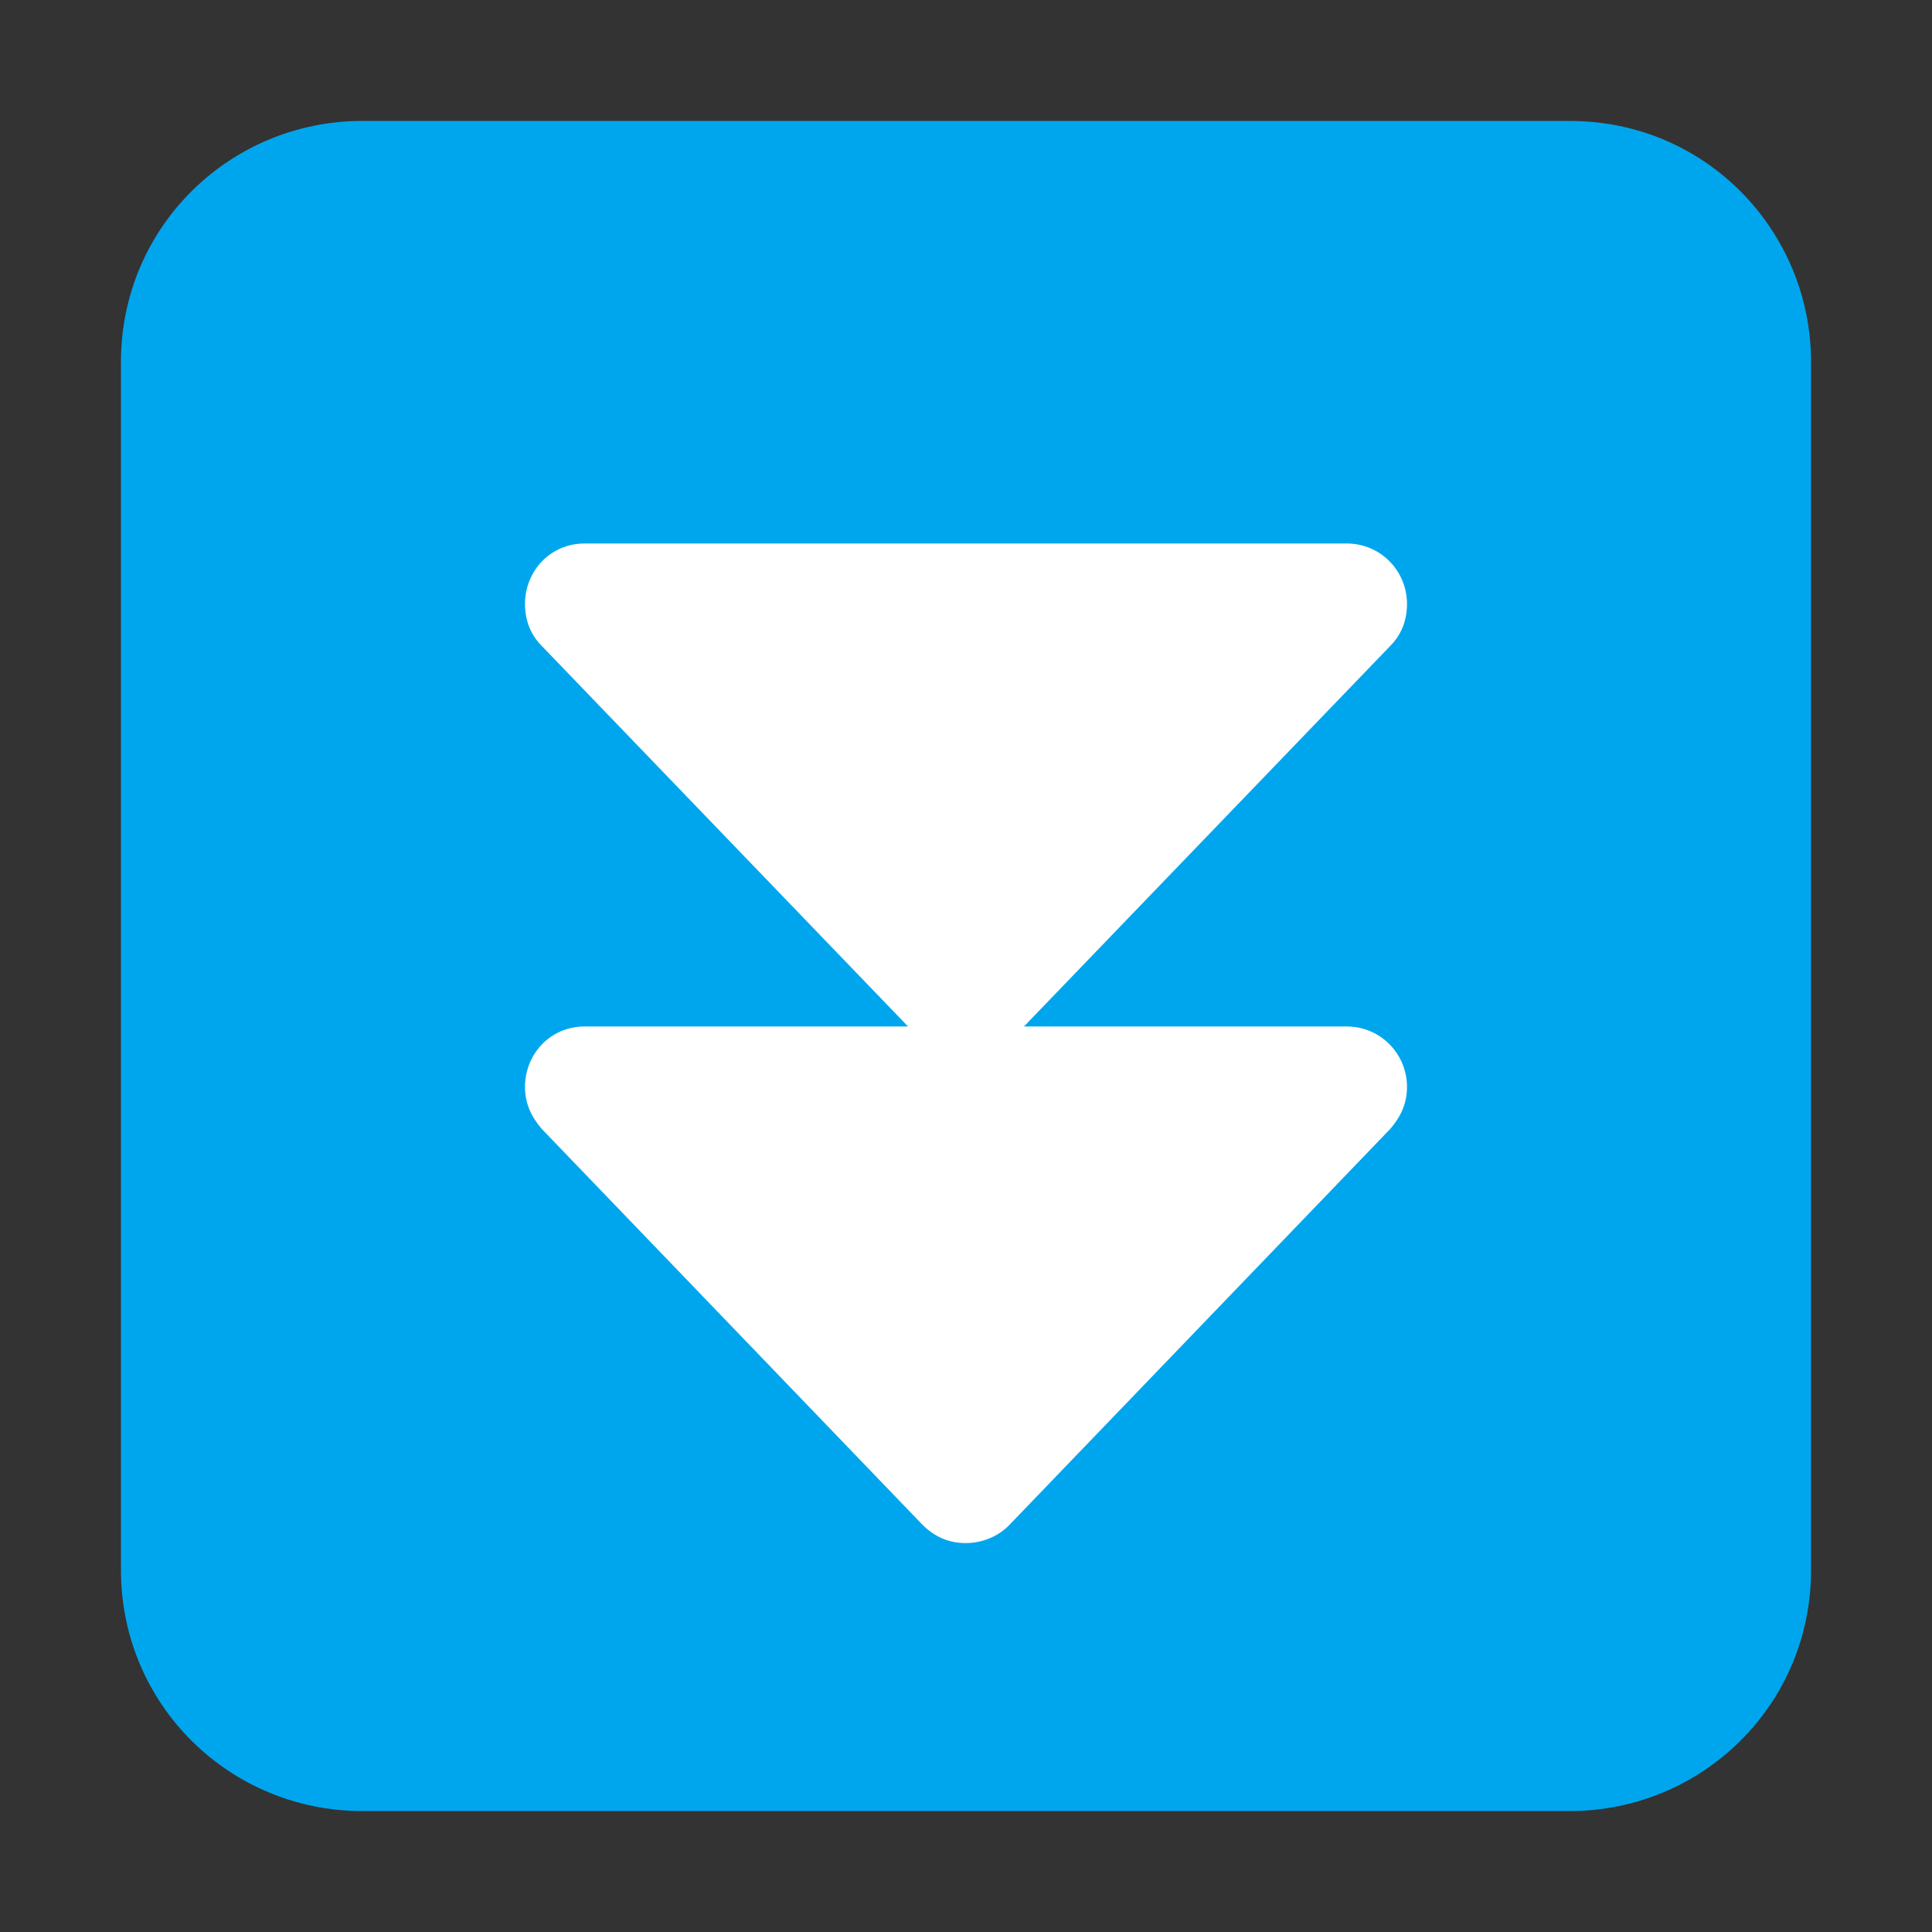 <svg version="1.1" xmlns="http://www.w3.org/2000/svg" viewBox="0 0 2300 2300"><rect x="0" y="0" width="2300" height="2300" fill="#333333" stroke="none"/><g transform="scale(1,-1) translate(-256, -1869)">
		<path d="M2125-287c156 0 287 125 287 287l0 1438c0 156-125 287-287 287l-1438 0c-156 0-287-125-287-287l0-1438c0-161 130-287 287-287l1438 0 z" fill="#00A6ED"/>
		<path d="M1406 32c19 0 39 8 52 22l453 471c13 15 20 31 20 50 0 39-31 72-72 72l-384 0 436 453c13 13 20 30 20 50 0 39-31 72-72 72l-907 0c-41 0-71-33-71-72 0-20 7-37 20-50l436-453-385 0c-41 0-71-33-71-72 0-19 7-35 20-50l453-471c15-15 32-22 52-22 z" fill="#FFFFFF"/>
	</g></svg>
